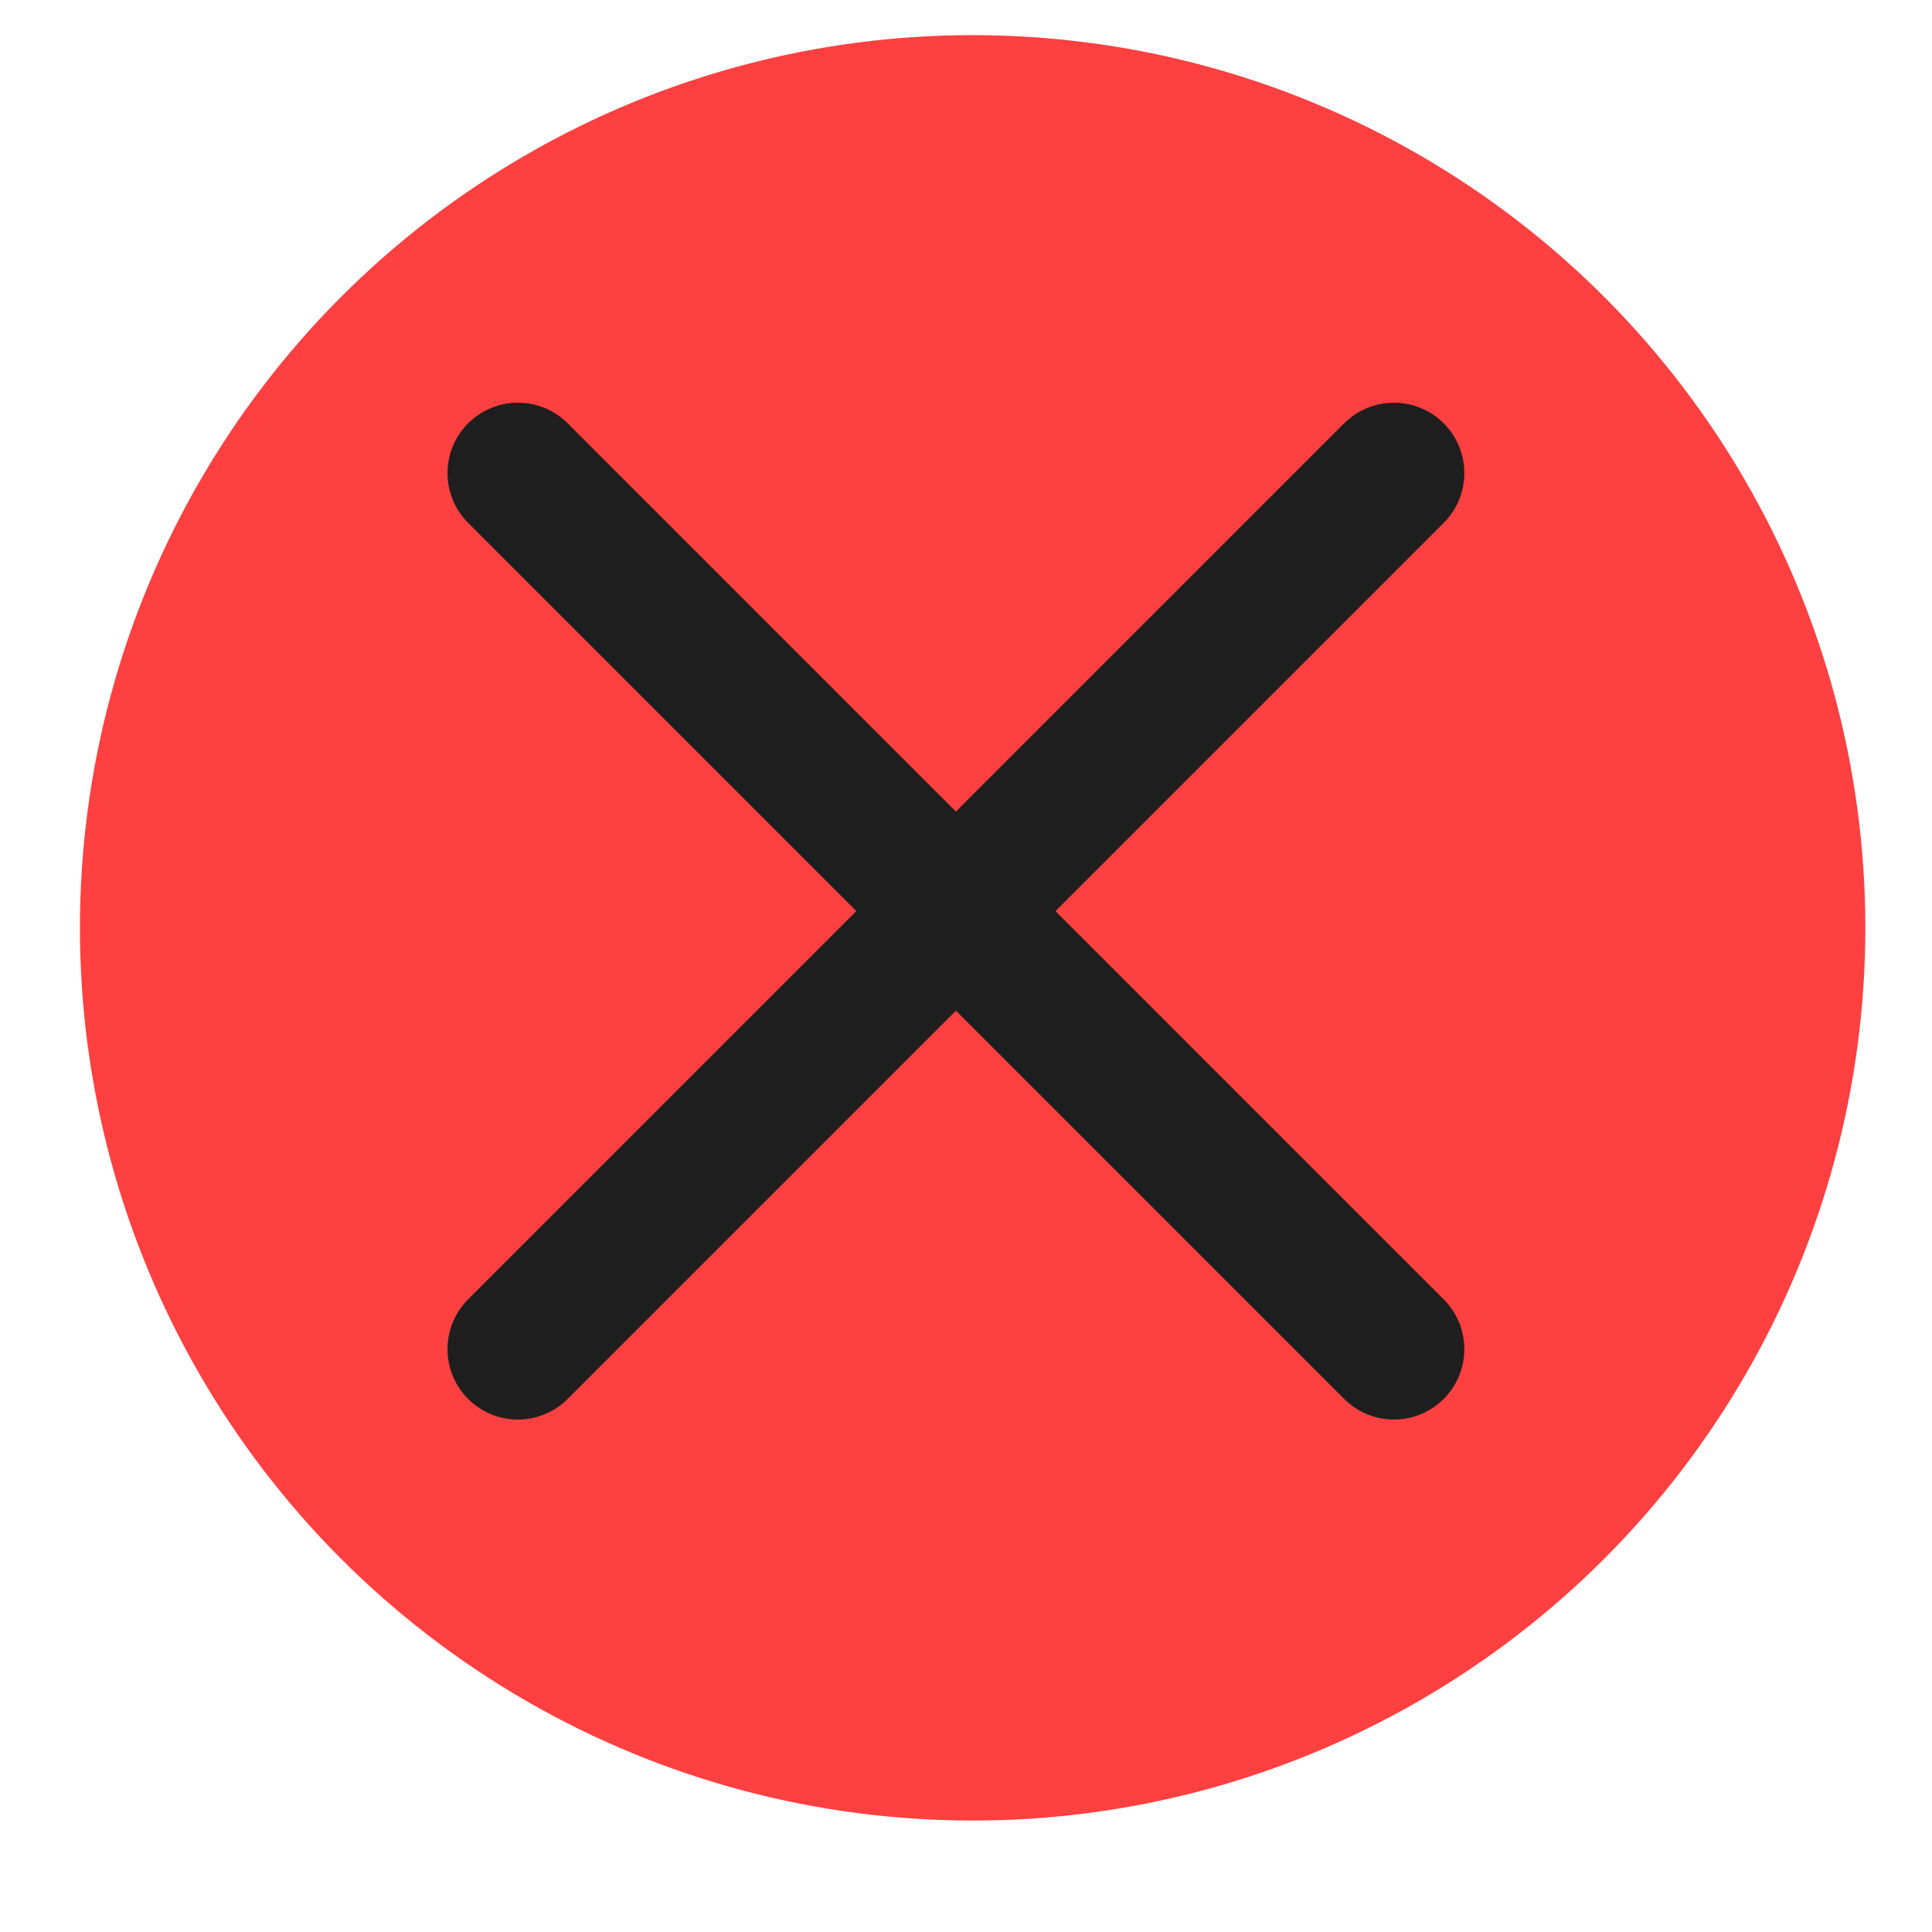 <svg width="16" height="16" viewBox="0 0 16 16" fill="none" xmlns="http://www.w3.org/2000/svg">
<circle cx="8.055" cy="7.684" r="7.393" fill="#FF4040"/>
<path d="M11.544 3.918L4.289 11.173M4.289 3.918L11.544 11.173" stroke="#1E1E1E" stroke-width="1.166" stroke-linecap="round" stroke-linejoin="round"/>
</svg>
